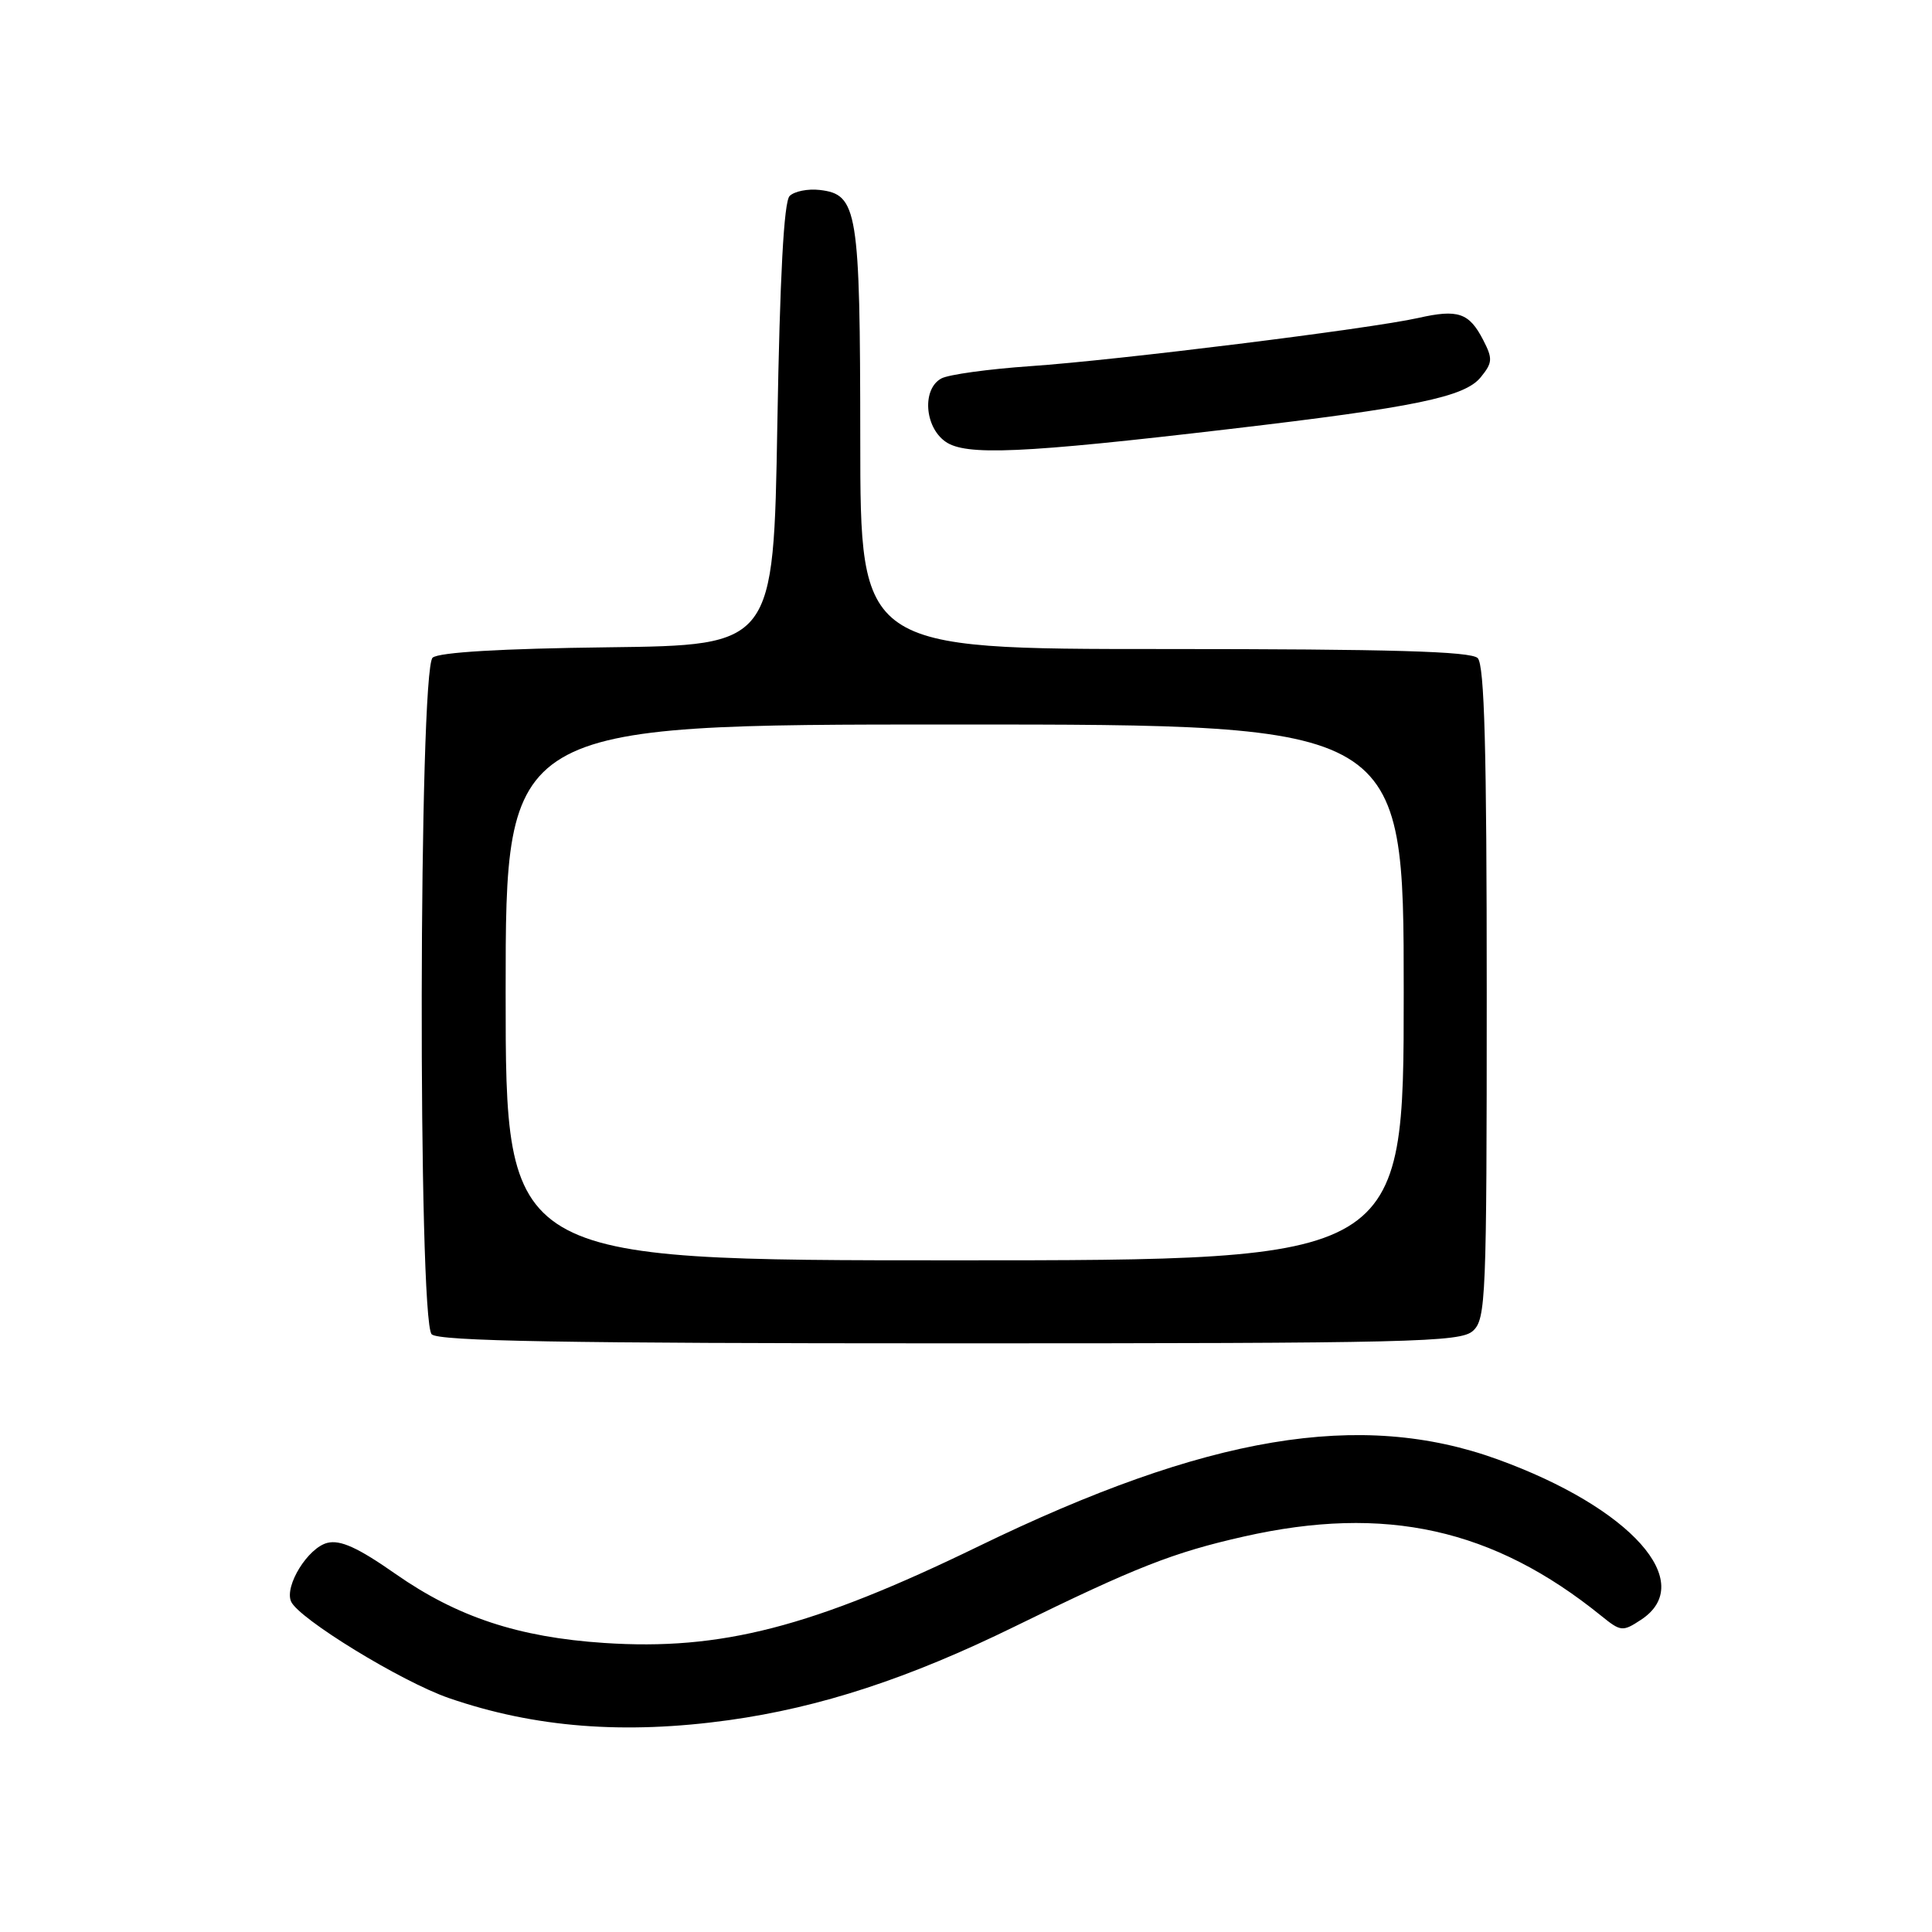 <?xml version="1.0" encoding="UTF-8" standalone="no"?>
<!DOCTYPE svg PUBLIC "-//W3C//DTD SVG 1.1//EN" "http://www.w3.org/Graphics/SVG/1.1/DTD/svg11.dtd" >
<svg xmlns="http://www.w3.org/2000/svg" xmlns:xlink="http://www.w3.org/1999/xlink" version="1.1" viewBox="0 0 256 256">
 <g >
 <path fill="currentColor"
d=" M 96.57 227.93 C 108.70 226.24 120.43 222.40 134.50 215.50 C 150.47 207.67 155.46 205.71 164.81 203.60 C 183.57 199.36 197.89 202.54 212.19 214.12 C 214.76 216.20 215.01 216.23 217.44 214.63 C 224.96 209.70 216.10 199.78 198.46 193.38 C 180.28 186.78 159.95 190.18 129.65 204.90 C 107.59 215.62 95.53 218.73 80.06 217.70 C 68.70 216.95 60.58 214.26 52.42 208.56 C 47.42 205.06 45.10 204.01 43.37 204.44 C 40.81 205.09 37.69 210.11 38.56 212.19 C 39.51 214.45 53.22 222.85 59.50 225.01 C 70.84 228.92 82.73 229.85 96.57 227.93 Z  M 195.17 176.35 C 196.89 174.79 197.00 172.07 197.00 131.55 C 197.00 99.32 196.70 88.10 195.80 87.20 C 194.91 86.31 184.31 86.00 154.30 86.00 C 114.00 86.00 114.00 86.00 113.99 58.25 C 113.97 27.80 113.64 25.75 108.61 25.17 C 107.04 24.99 105.25 25.35 104.63 25.97 C 103.87 26.73 103.34 36.58 103.00 56.30 C 102.50 85.50 102.50 85.50 80.58 85.77 C 66.46 85.94 58.18 86.43 57.33 87.14 C 55.48 88.67 55.36 174.96 57.20 176.80 C 58.11 177.71 74.73 178.00 125.87 178.00 C 187.25 178.00 193.51 177.85 195.17 176.35 Z  M 163.00 56.84 C 187.50 53.97 194.09 52.61 196.21 49.98 C 197.78 48.05 197.81 47.53 196.52 45.03 C 194.66 41.44 193.20 40.94 187.93 42.13 C 181.57 43.56 148.04 47.73 136.50 48.52 C 131.00 48.90 125.71 49.63 124.75 50.14 C 122.18 51.50 122.48 56.52 125.25 58.50 C 127.91 60.42 135.36 60.09 163.00 56.84 Z  M 67.00 131.50 C 67.00 96.00 67.00 96.00 126.50 96.00 C 186.00 96.00 186.00 96.00 186.00 131.50 C 186.00 167.00 186.00 167.00 126.50 167.00 C 67.00 167.00 67.00 167.00 67.00 131.50 Z "/>
</g>
</svg>